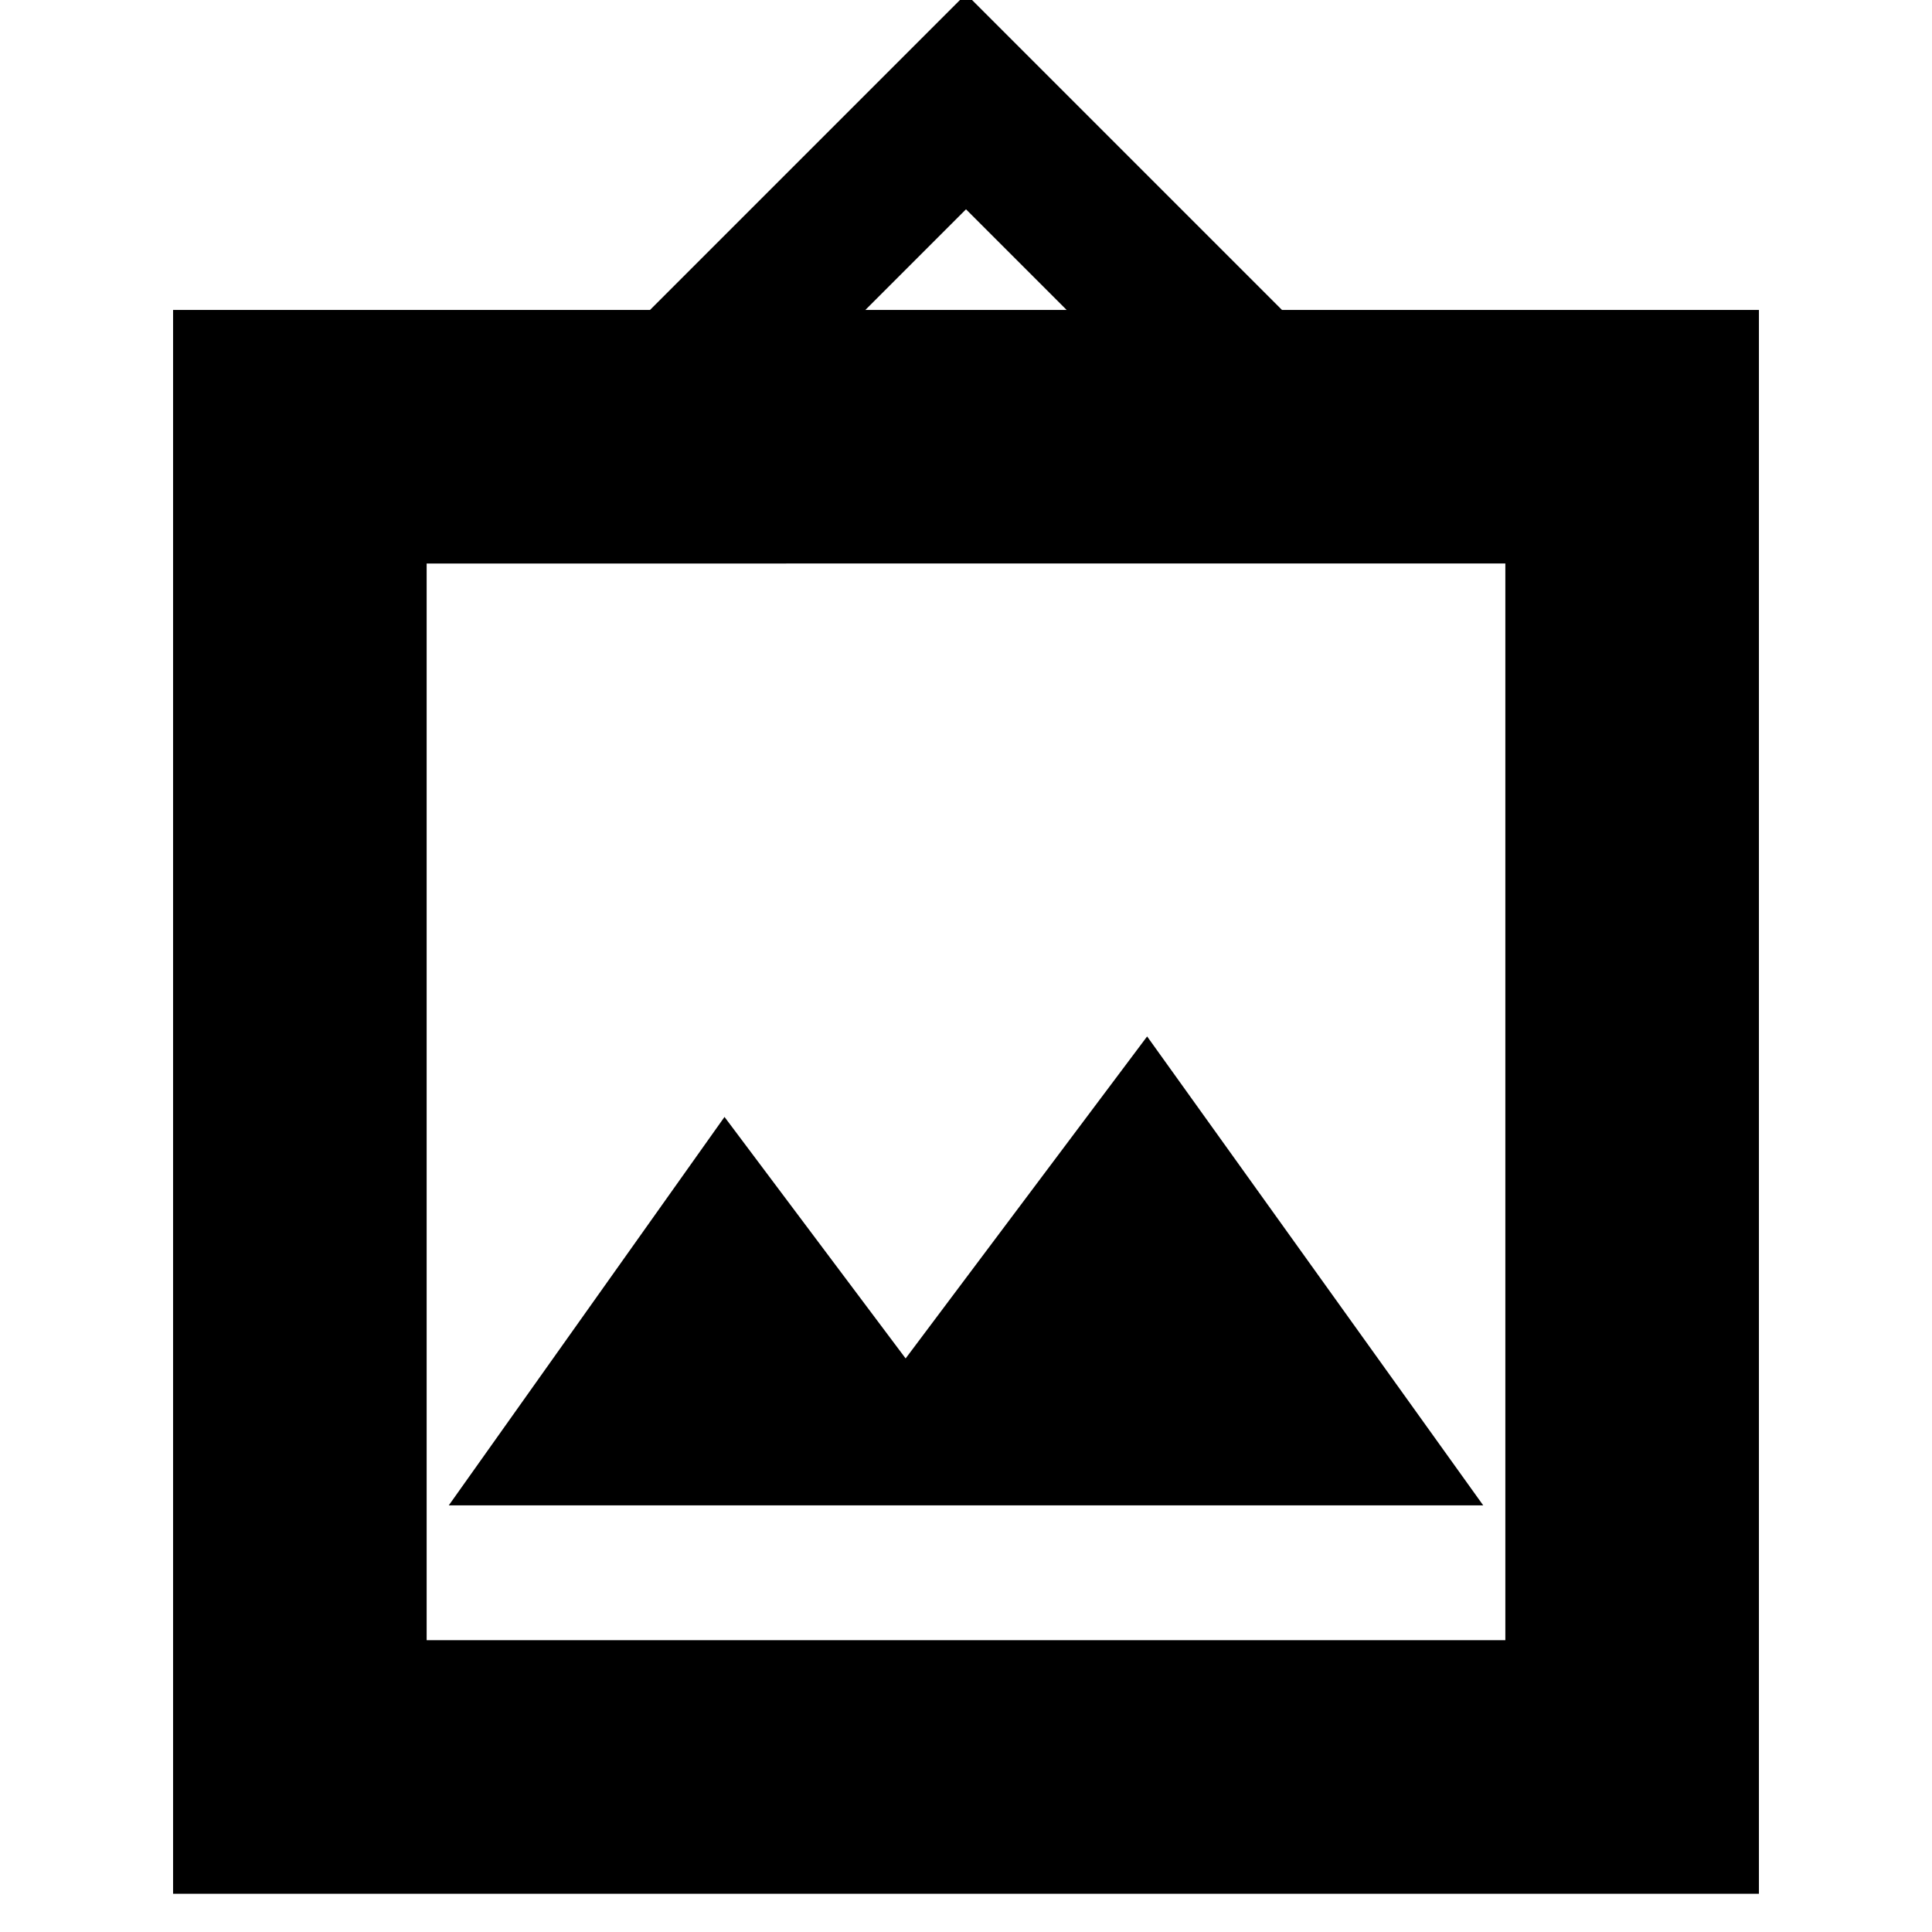 <svg xmlns="http://www.w3.org/2000/svg" height="24" viewBox="0 -960 960 960" width="24"><path d="M86-19v-787h237l157-157 157 157h237v787H86Zm126-126h536v-535H212v535Zm11-67h514L570-445 450-285l-90-120-137 193Zm207-594h100l-50-50-50 50ZM212-145v-535 535Z"/></svg>